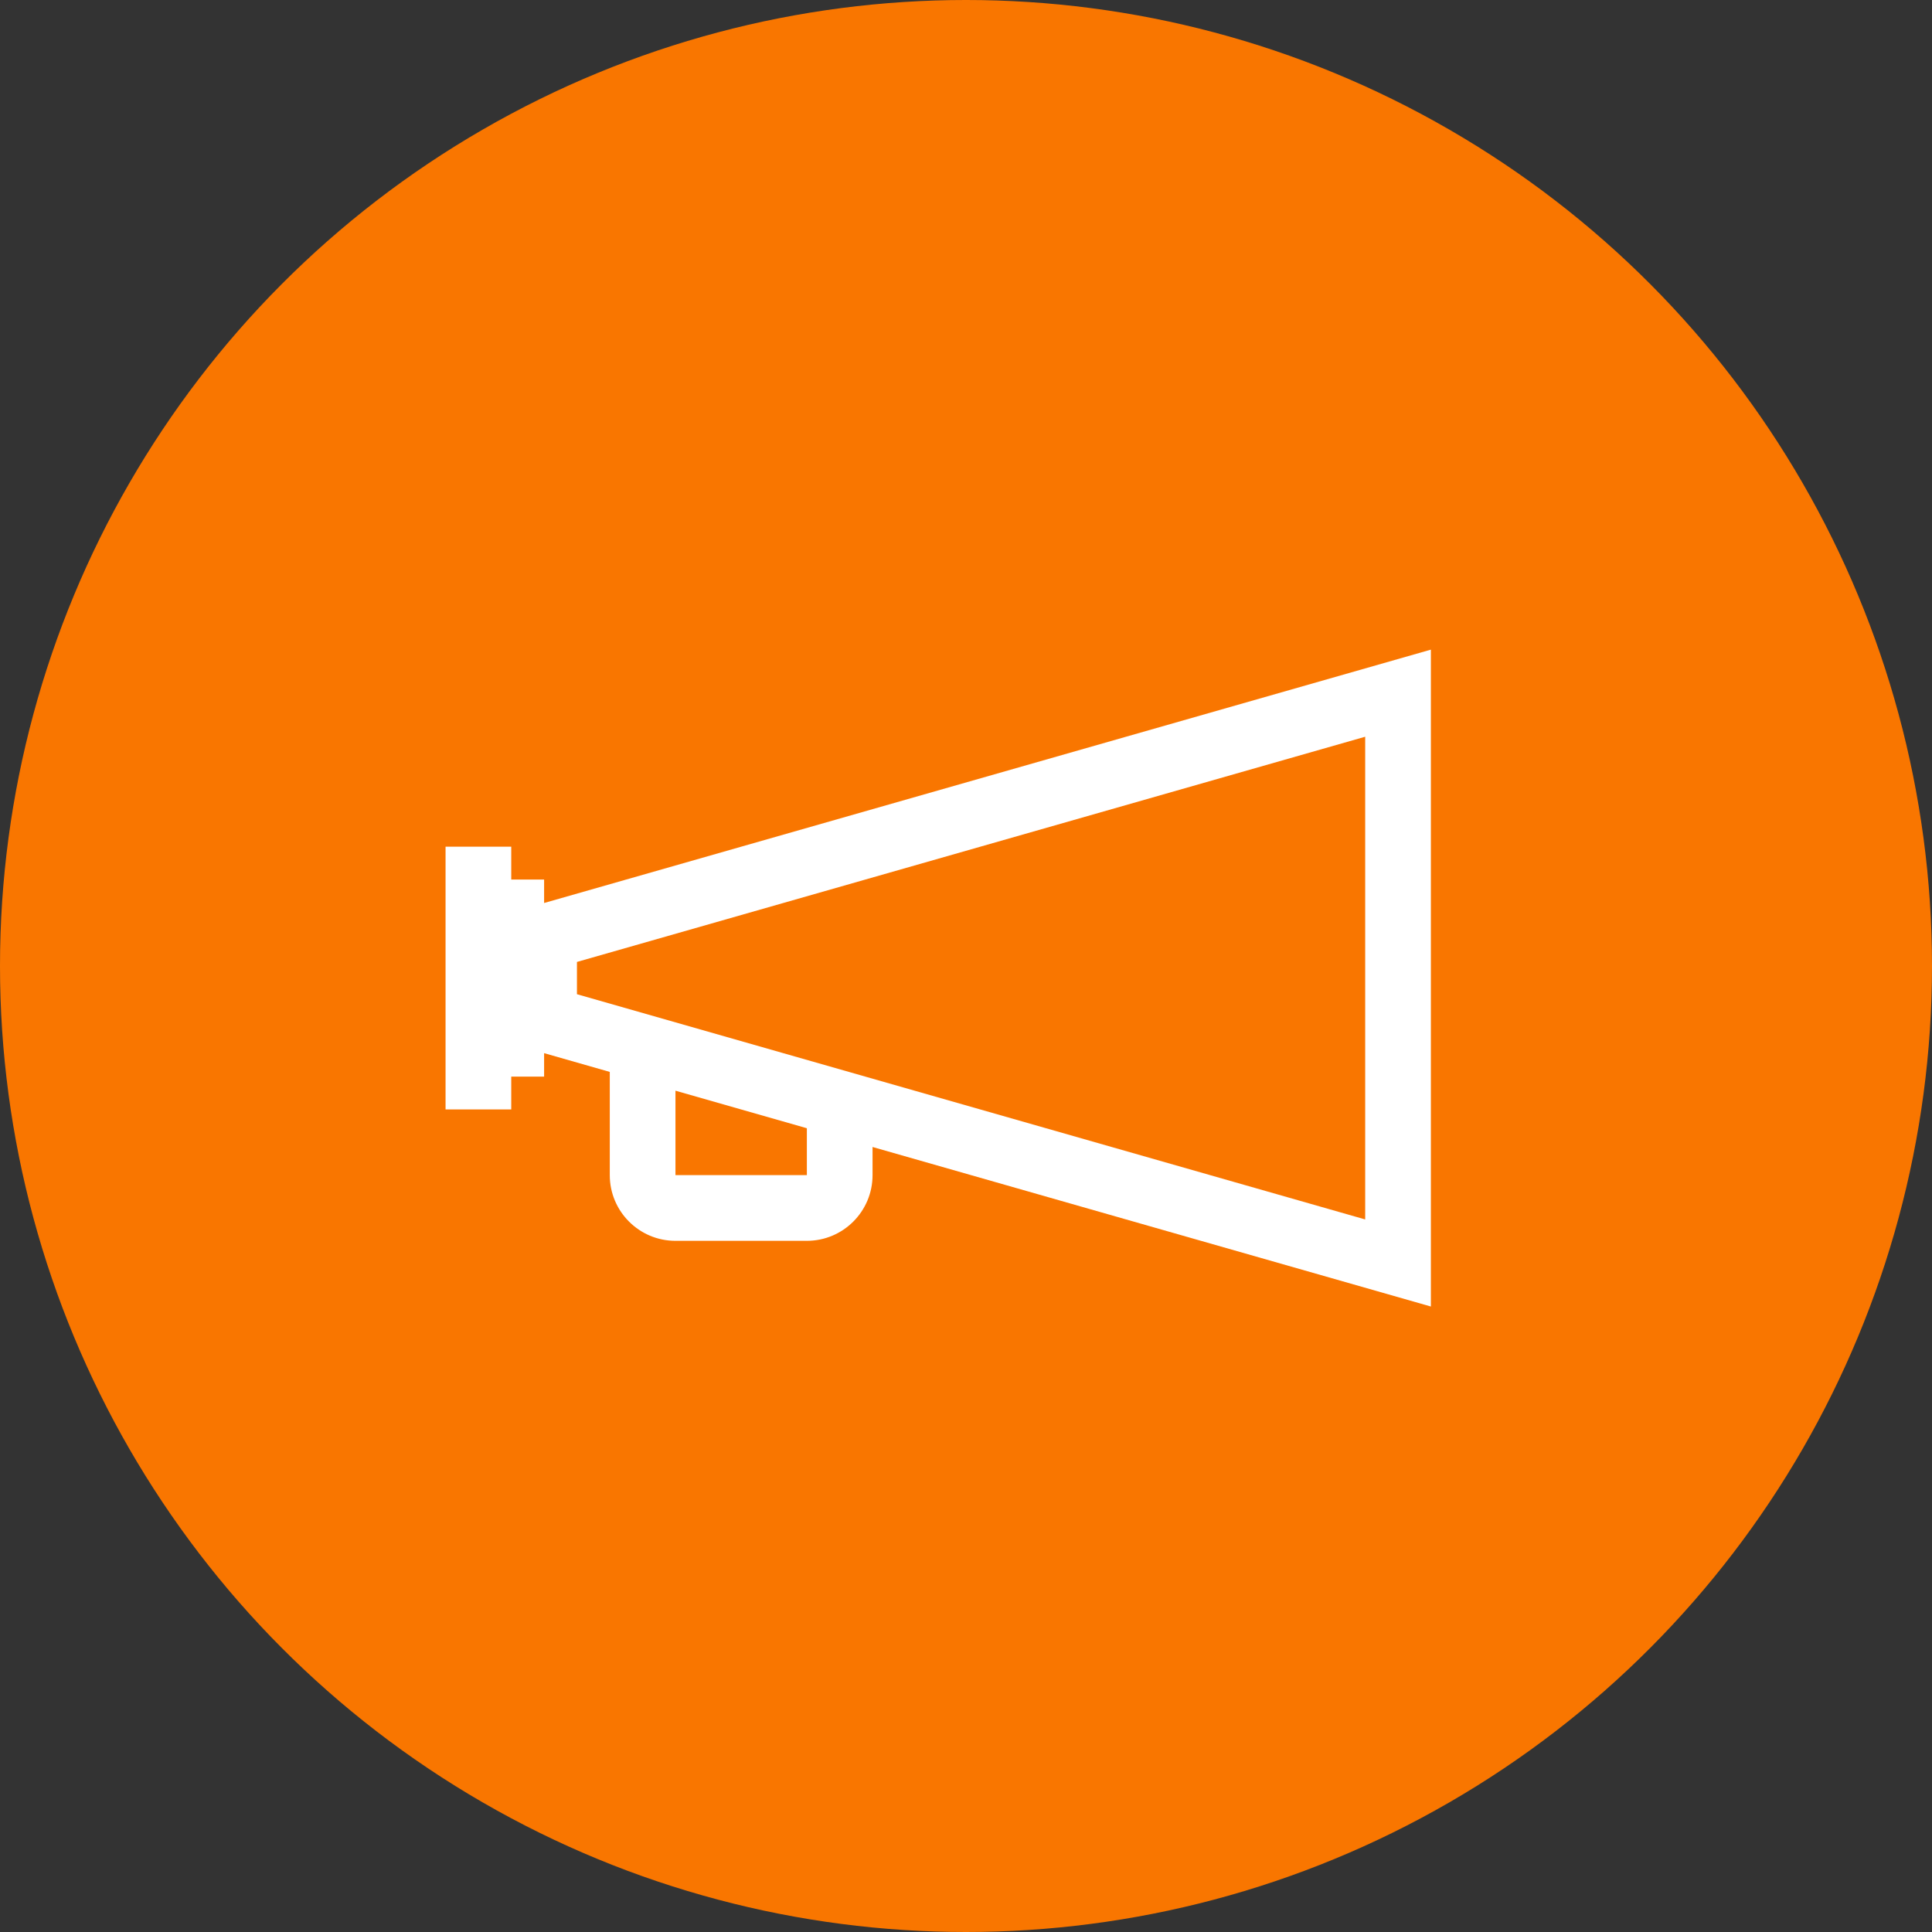 <?xml version="1.0" encoding="UTF-8"?>
<svg width="100px" height="100px" viewBox="0 0 100 100" version="1.1" xmlns="http://www.w3.org/2000/svg" xmlns:xlink="http://www.w3.org/1999/xlink">
    <rect x="0" y="0" width="100" height="100" fill="#333333" stroke="none"/>
    <!-- Generator: Sketch 42 (36781) - http://www.bohemiancoding.com/sketch -->
    <title>Marketing</title>
    <desc>Created with Sketch.</desc>
    <defs></defs>
    <g id="Categories" stroke="none" stroke-width="1" fill="none" fill-rule="evenodd">
        <g id="Marketing">
            <ellipse id="Background" fill="#F97600" cx="50" cy="50" rx="50" ry="50"></ellipse>
            <path d="M28.163,46.739 L28.163,45.525 L26.462,45.525 L26.462,43.825 L23.062,43.825 L23.062,57.425 L26.462,57.425 L26.462,55.725 L28.163,55.725 L28.163,54.511 L31.562,55.482 L31.562,60.825 C31.562,62.702 33.084,64.225 34.962,64.225 L41.763,64.225 C43.639,64.225 45.163,62.702 45.163,60.825 L45.163,59.368 L74.062,67.625 L74.062,33.625 L28.163,46.739 Z M41.763,60.825 L34.962,60.825 L34.962,56.454 L41.763,58.397 L41.763,60.825 Z M70.662,63.118 L29.863,51.46 L29.863,49.79 L70.662,38.133 L70.662,63.118 Z" id="marketing" fill="#FFFFFF"></path>
        </g>
    </g>
</svg>